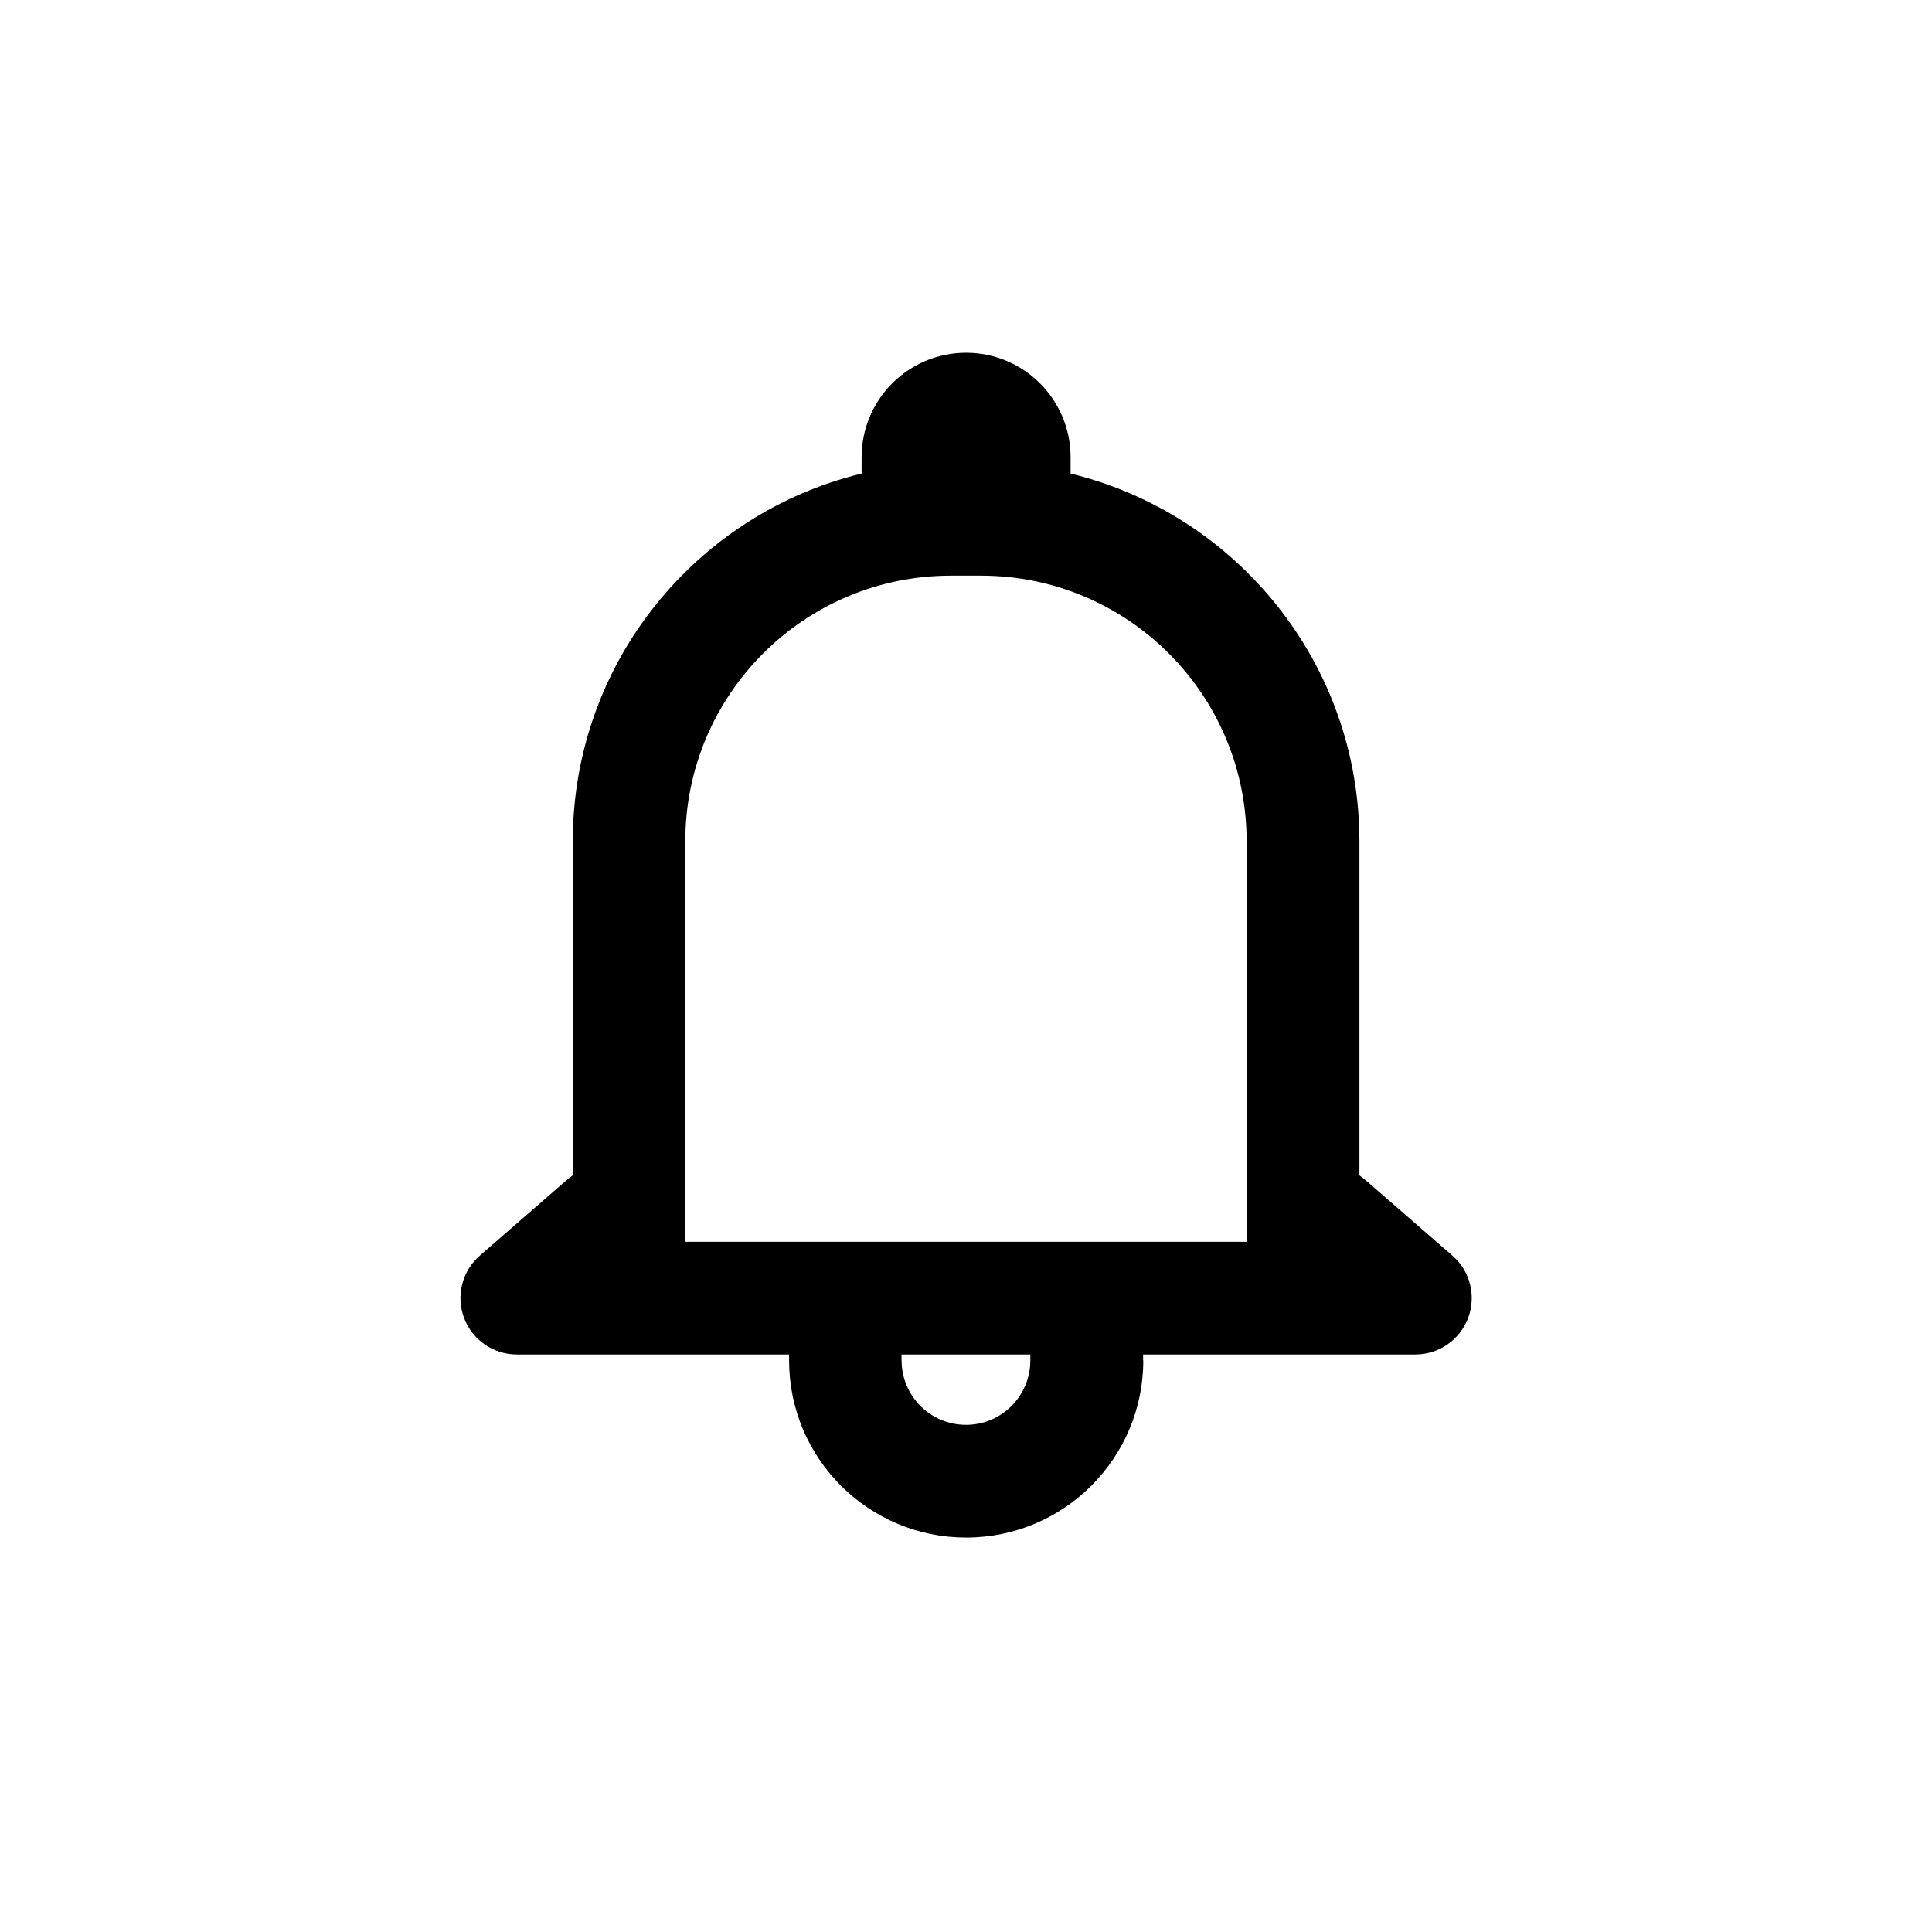 <svg xmlns="http://www.w3.org/2000/svg" viewBox="0 0 24 24" width="24" height="24" fill="none" data-testid="icon"><path d="m11.2 16.9c0 0.442 0.358 0.8 0.8 0.8 0.442-3e-4 0.799-0.358 0.799-0.8v-0.074h-1.6v0.074zm3 0v-0.074h1.986 6e-4 6e-4 1.395c0.292 0 0.553-0.181 0.656-0.455 0.102-0.274 0.024-0.582-0.196-0.773l-1.082-0.941c-0.024-0.02-0.048-0.039-0.073-0.056v-4.15c0-2.213-1.529-4.068-3.588-4.568v-0.203c0-0.717-0.581-1.298-1.298-1.298-0.717 0-1.298 0.581-1.298 1.298v0.203c-2.059 0.499-3.588 2.355-3.588 4.568v4.15c-0.025 0.017-0.05 0.035-0.073 0.056l-1.082 0.941c-0.22 0.192-0.298 0.5-0.196 0.773 0.102 0.274 0.364 0.455 0.656 0.455h3.382v0.074c0 1.216 0.986 2.201 2.201 2.2 1.214-8e-4 2.199-0.986 2.199-2.2zm1.286-1.474v-4.975c0-1.823-1.477-3.3-3.3-3.3h-0.373c-1.823 0-3.3 1.478-3.3 3.3v4.975h6.973z" clip-rule="evenodd" fill-rule="evenodd" fill="currentColor"></path></svg>